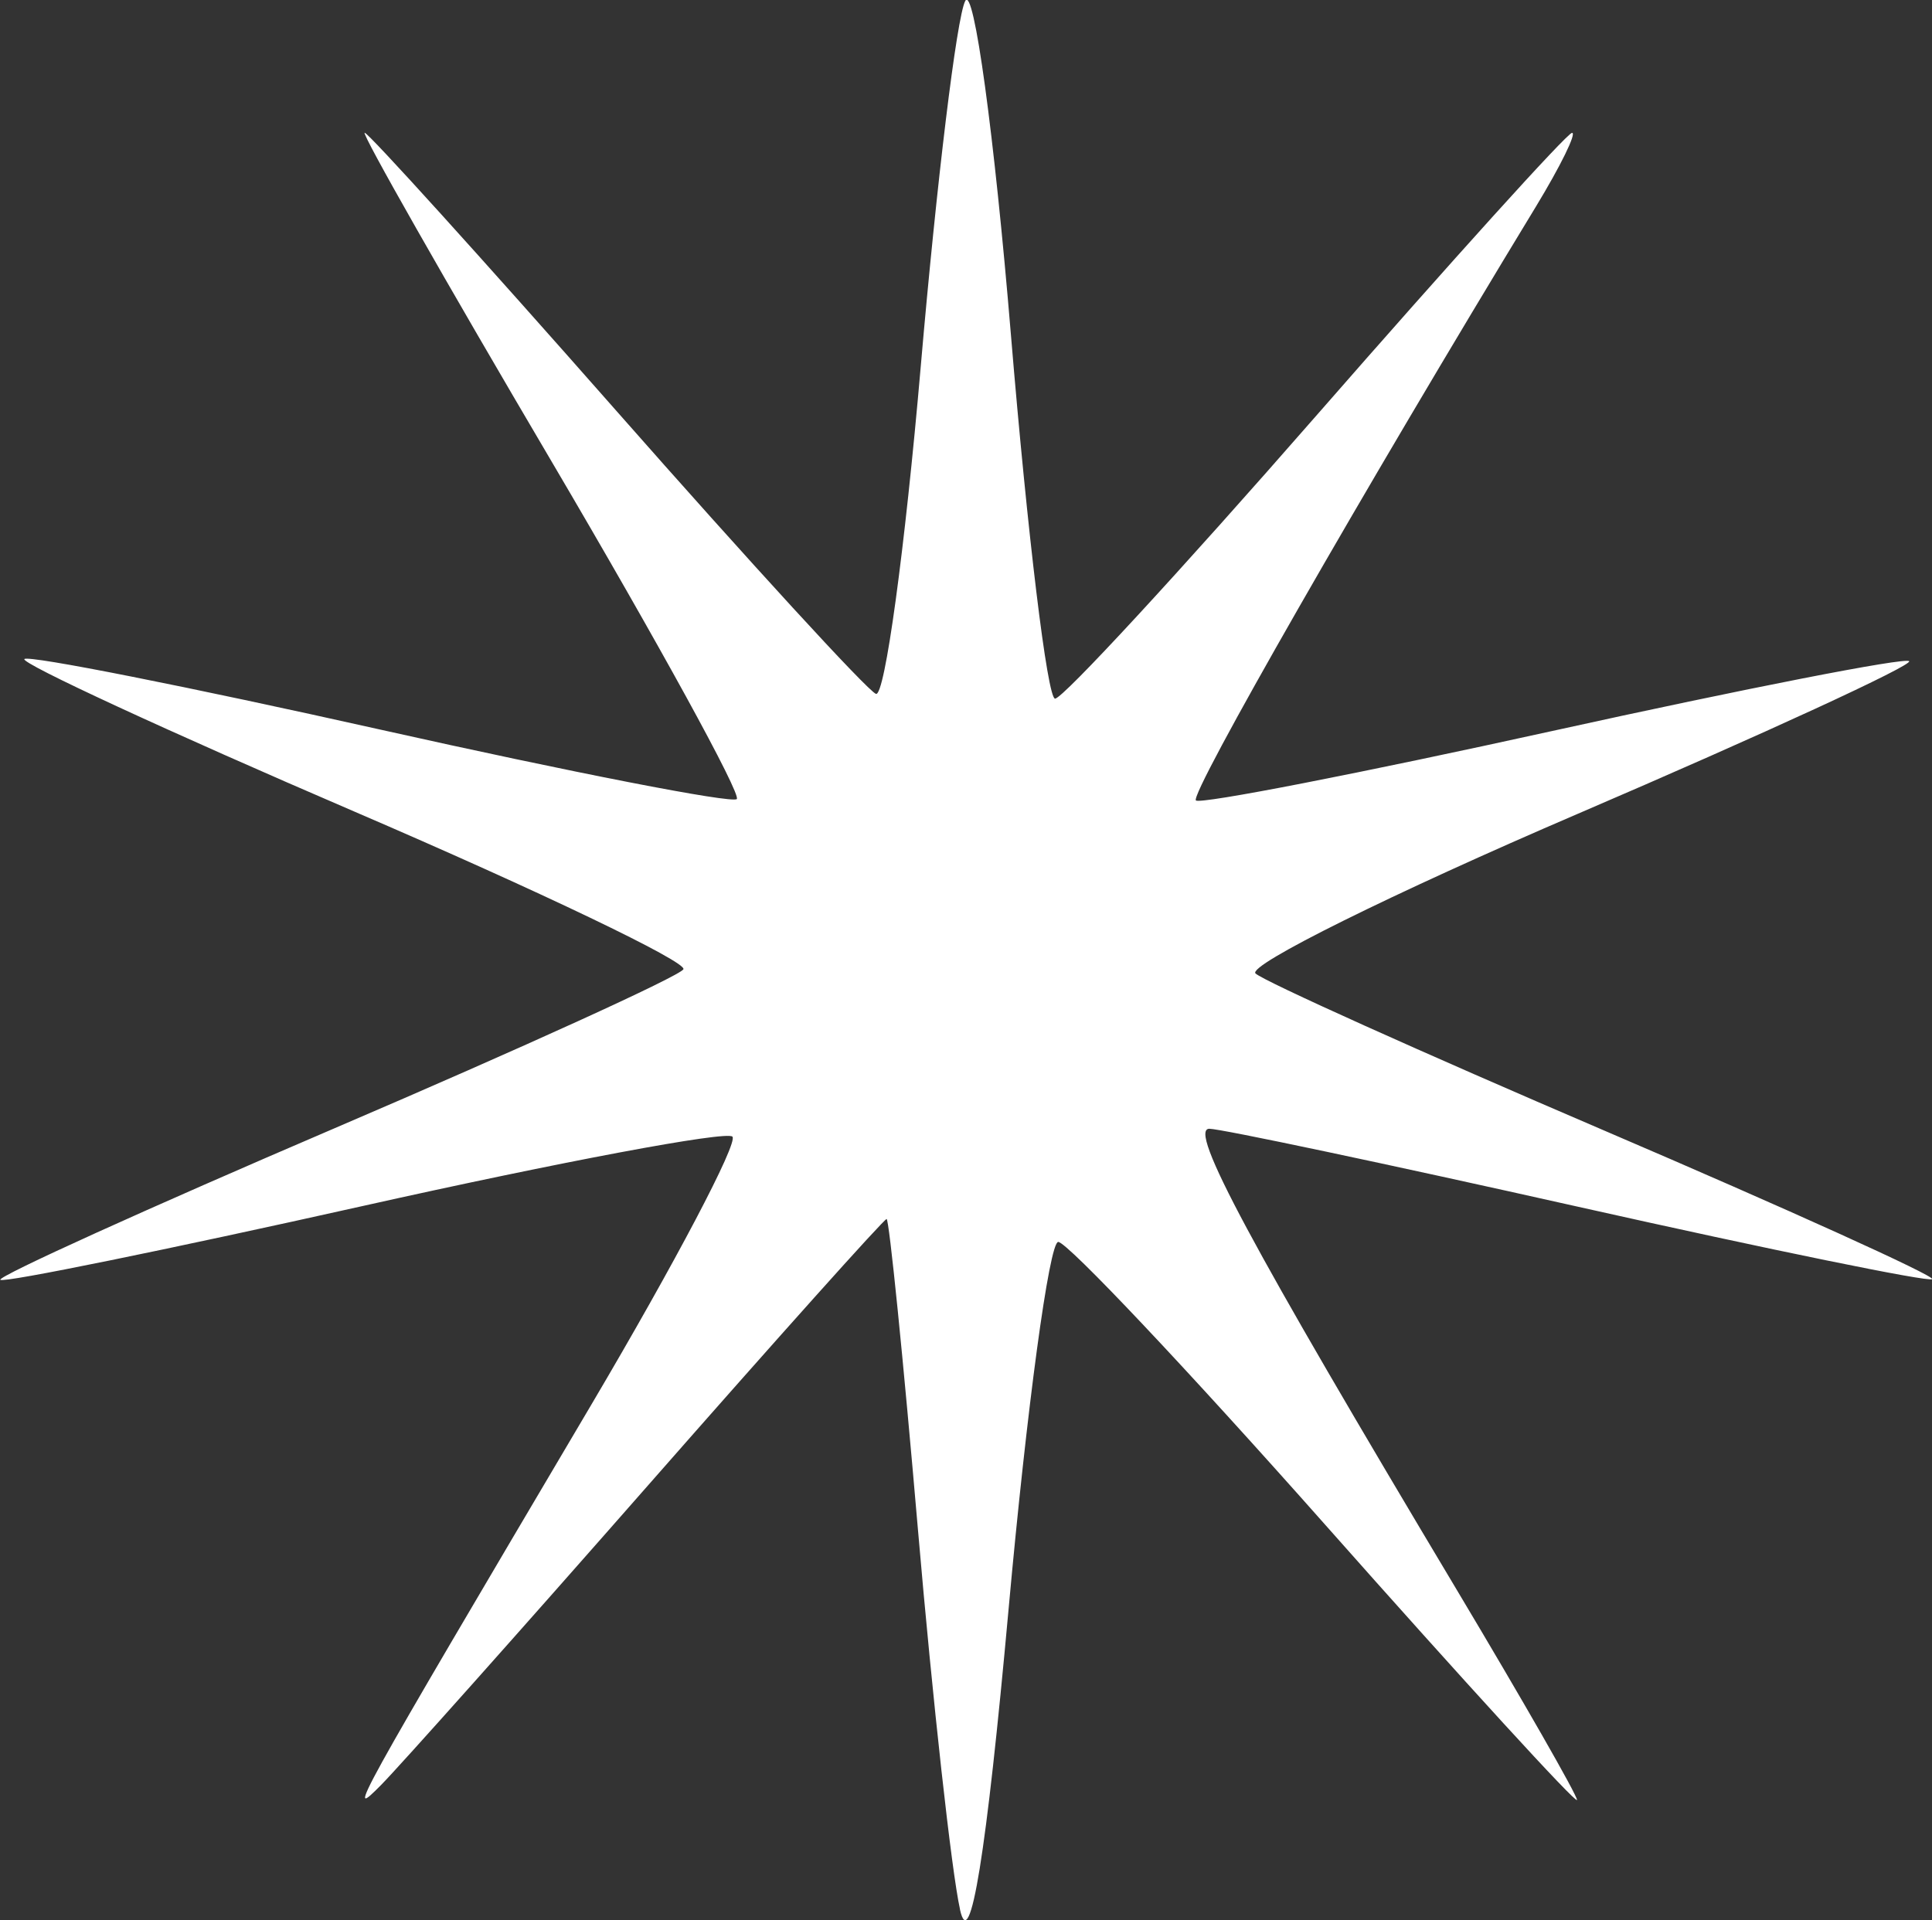 <?xml version="1.0" encoding="UTF-8"?>
<svg width="22.58mm" height="22.447mm" version="1.1" viewBox="0 0 22.58 22.447" xmlns="http://www.w3.org/2000/svg" xmlns:cc="http://creativecommons.org/ns#" xmlns:dc="http://purl.org/dc/elements/1.1/" xmlns:rdf="http://www.w3.org/1999/02/22-rdf-syntax-ns#">
 <rect x="0" y="0" width="22.58" height="22.447" fill="#333333" stroke="none"/>
 <g transform="translate(-96.54 -137.32)">
  <path d="m107.76 159.64c-0.098-0.437-0.319-2.431-0.491-4.432s-0.337-3.638-0.367-3.638c-0.03 0-1.283 1.399-2.784 3.109s-2.907 3.287-3.123 3.506c-0.412 0.416-0.37 0.339 2.461-4.453 0.974-1.649 1.714-3.055 1.644-3.125-0.07-0.07-2.008 0.294-4.307 0.808-2.299 0.514-4.211 0.904-4.249 0.866-0.038-0.038 1.722-0.836 3.911-1.774 2.189-0.938 4.021-1.773 4.072-1.856 0.051-0.083-1.681-0.913-3.848-1.845-2.167-0.932-3.902-1.734-3.854-1.782 0.048-0.048 1.918 0.323 4.156 0.824 2.238 0.501 4.115 0.867 4.17 0.813 0.056-0.054-0.918-1.829-2.163-3.944-1.246-2.115-2.229-3.845-2.186-3.845 0.043 0 1.363 1.458 2.933 3.241 1.57 1.783 2.939 3.276 3.042 3.318 0.103 0.042 0.339-1.684 0.525-3.837s0.419-4.071 0.519-4.263c0.1-0.193 0.34 1.564 0.534 3.903 0.194 2.339 0.426 4.253 0.516 4.253 0.09 0 1.463-1.488 3.052-3.307s2.934-3.307 2.99-3.307c0.056 0-0.134 0.387-0.421 0.86-2.021 3.326-4.05 6.87-3.975 6.944 0.049 0.048 1.925-0.318 4.17-0.813s4.12-0.862 4.166-0.815c0.046 0.046-1.695 0.849-3.87 1.783-2.175 0.934-3.871 1.775-3.769 1.868s1.938 0.92 4.08 1.838c2.142 0.918 3.865 1.699 3.828 1.735-0.037 0.037-1.898-0.344-4.137-0.846-2.239-0.502-4.178-0.912-4.311-0.912-0.248 0 0.464 1.328 2.893 5.392 0.772 1.292 1.404 2.396 1.404 2.454s-1.321-1.386-2.936-3.209c-1.615-1.823-3.022-3.314-3.127-3.314-0.105 0-0.367 1.935-0.581 4.3-0.259 2.857-0.449 4.033-0.567 3.506z" fill="#fff" stroke-width=".265"/>
 </g>
</svg>
